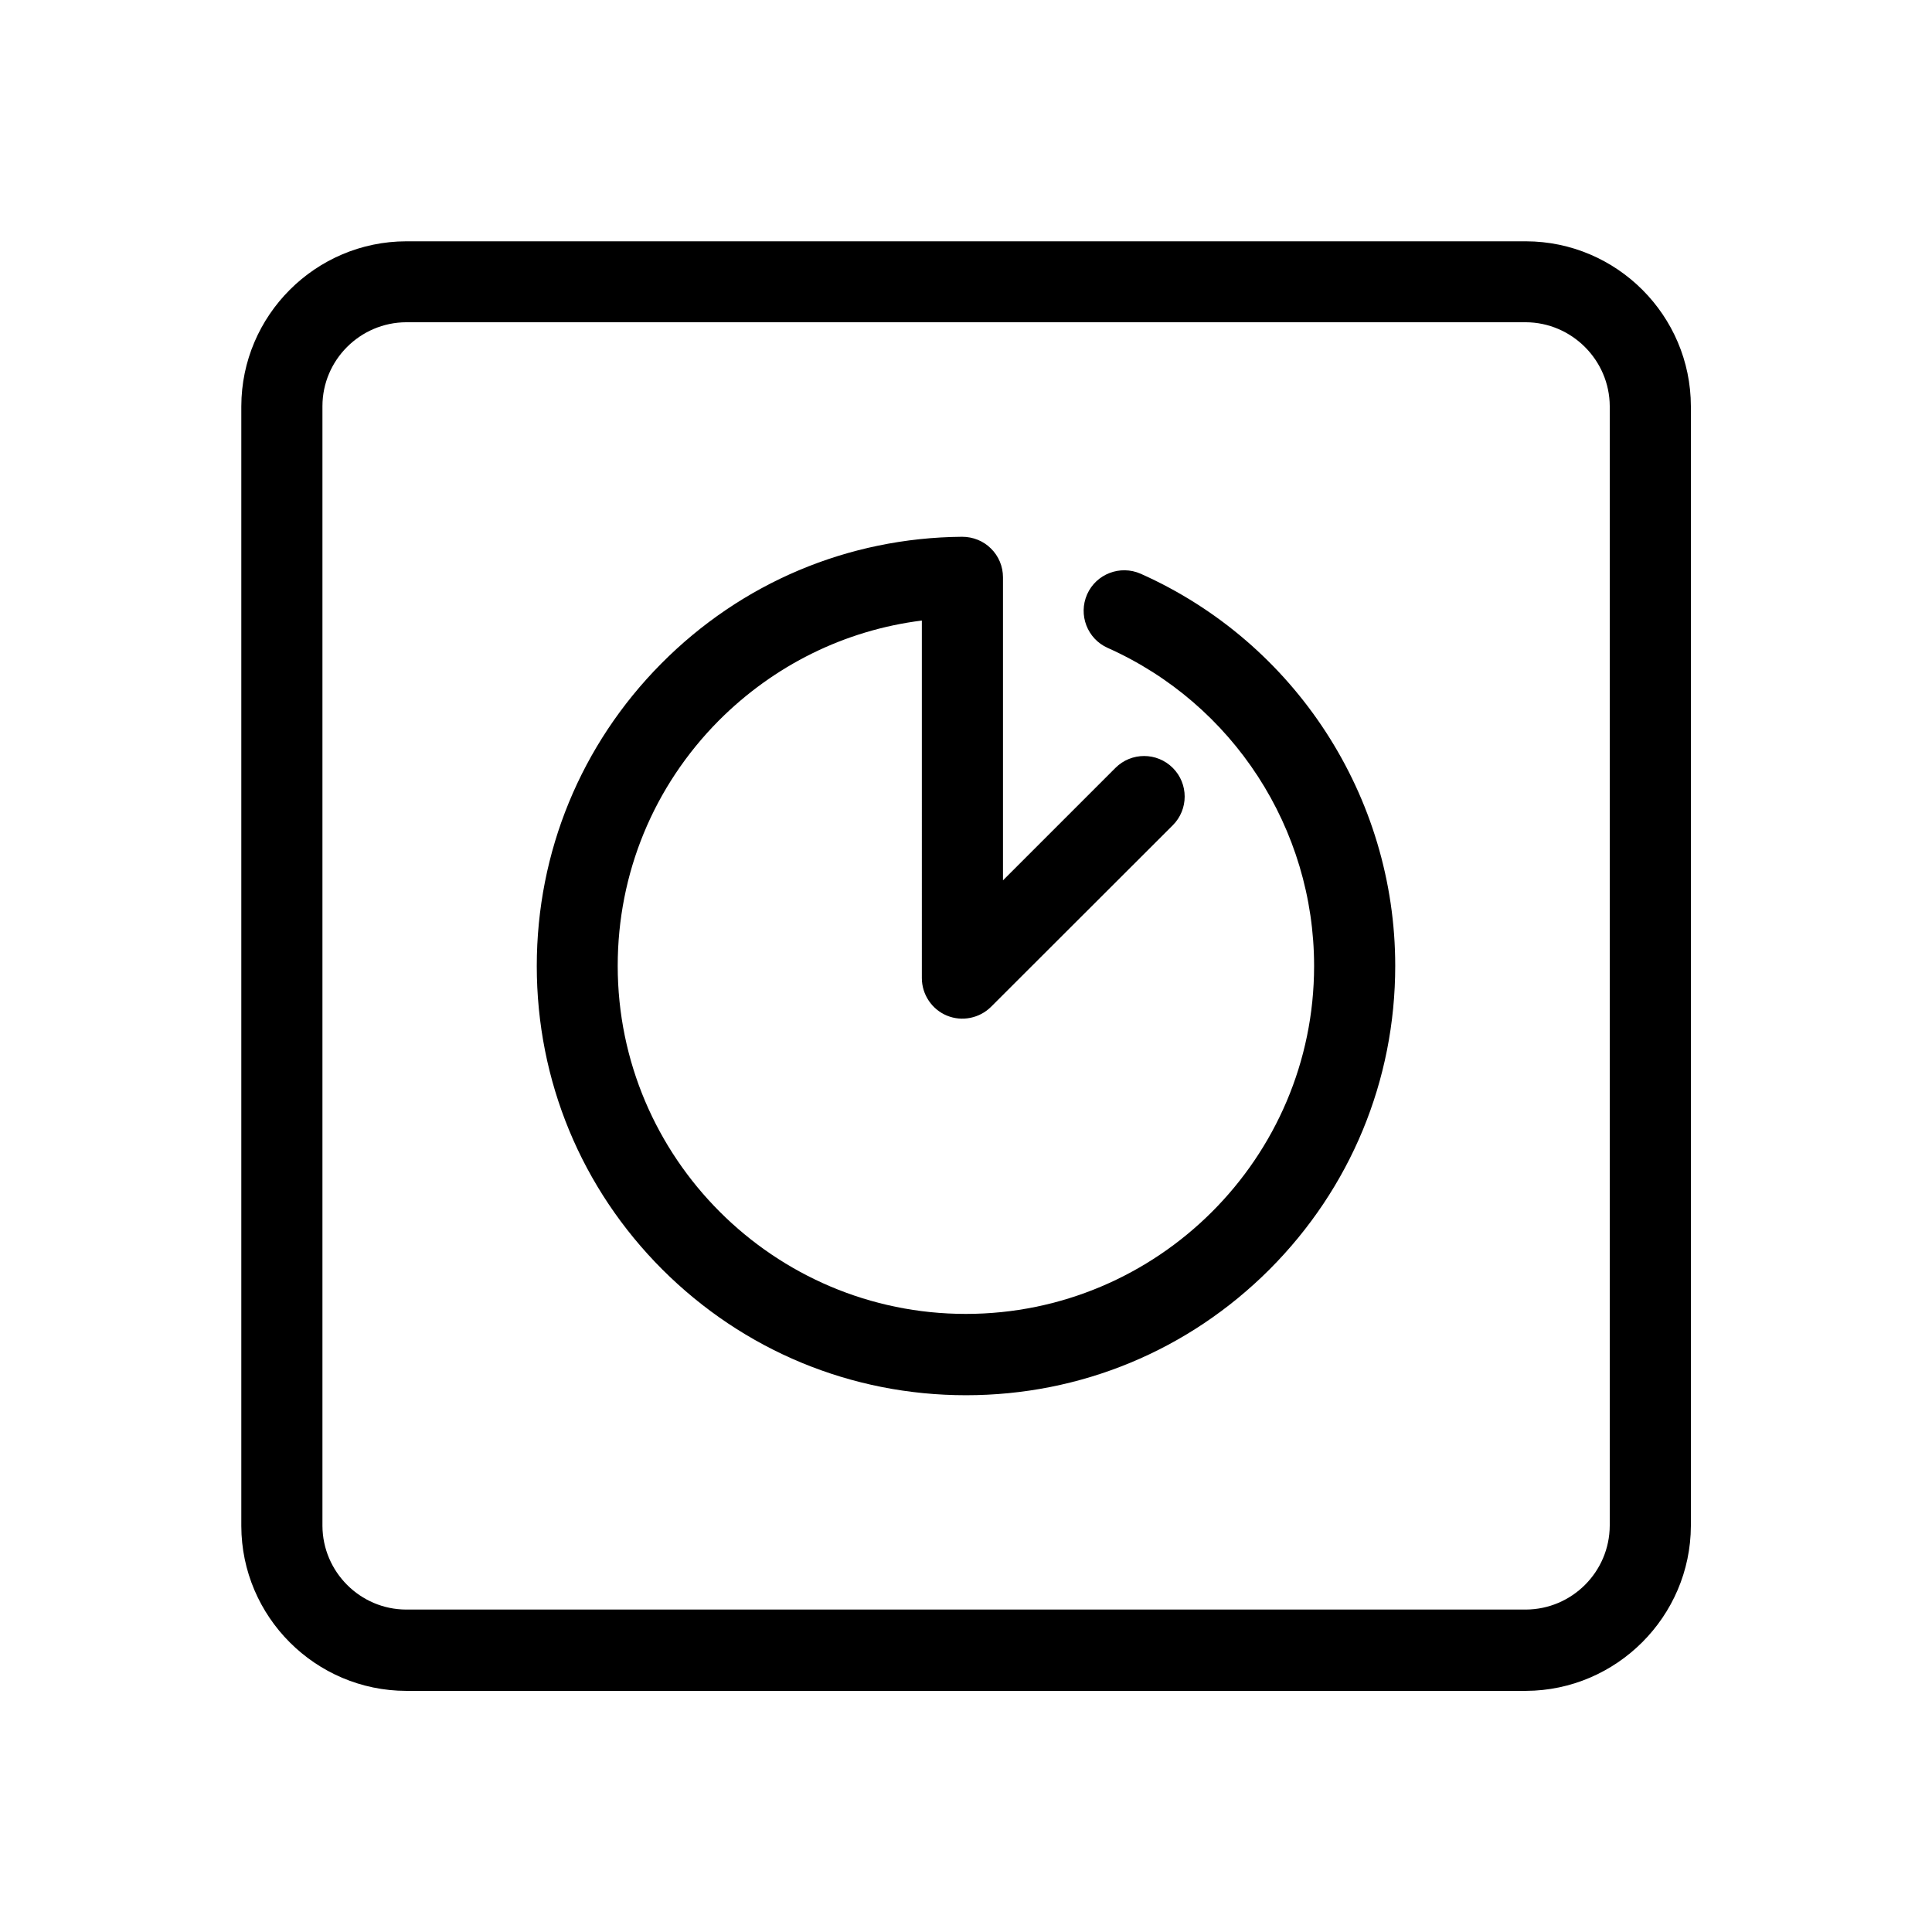 <?xml version="1.0" encoding="utf-8"?>
<!-- Generator: Adobe Illustrator 23.0.2, SVG Export Plug-In . SVG Version: 6.00 Build 0)  -->
<svg version="1.1" id="Layer_1" xmlns="http://www.w3.org/2000/svg" xmlns:xlink="http://www.w3.org/1999/xlink" x="0px" y="0px"
	 viewBox="0 0 1024 1024" style="enable-background:new 0 0 1024 1024;" xml:space="preserve">
<path d="M808.8,896.2C808.8,896.2,808.7,896.2,808.8,896.2H215.3c-48.1-0.1-87.3-39.3-87.4-87.4V215.3c0.1-48.1,39.3-87.3,87.4-87.4
	h593.5c48.1,0.1,87.3,39.3,87.4,87.4v593.5C896,856.8,856.8,896,808.8,896.2z M808.7,170.8H215.3c-24.4,0.1-44.4,20-44.4,44.5v593.4
	c0.1,24.4,20,44.4,44.5,44.4h593.3c24.5-0.1,44.4-20,44.5-44.5V215.3C853.1,190.9,833.1,170.9,808.7,170.8z"/>
<path d="M512,739.5c-60.8,0-117.9-23.7-160.9-66.6c-43-43-66.6-100.1-66.6-160.9c0-60.4,23.4-117.3,65.9-160.2
	c42.5-42.9,99.1-66.8,159.5-67.3c5.8,0,11.3,2.2,15.3,6.2c4.1,4,6.4,9.5,6.4,15.3v160.6l59.6-59.6c8.4-8.4,22-8.4,30.4,0
	c8.4,8.4,8.4,22,0,30.4l-96.3,96.2c-6.1,6.1-15.4,8-23.4,4.7c-8-3.3-13.3-11.2-13.3-19.9V328.9c-40.7,5.1-78.3,23.6-107.7,53.1
	c-34.5,34.8-53.5,80.9-53.5,129.9c0,101.7,82.8,184.5,184.5,184.5S696.5,613.7,696.5,512c0-72.8-42.9-138.9-109.4-168.6
	c-10.8-4.8-15.7-17.5-10.9-28.4c4.8-10.8,17.5-15.7,28.4-10.9c81.9,36.5,134.9,118.1,134.9,207.8c0,60.8-23.7,117.9-66.6,160.9
	C629.9,715.8,572.8,739.5,512,739.5z"/>
</svg>
